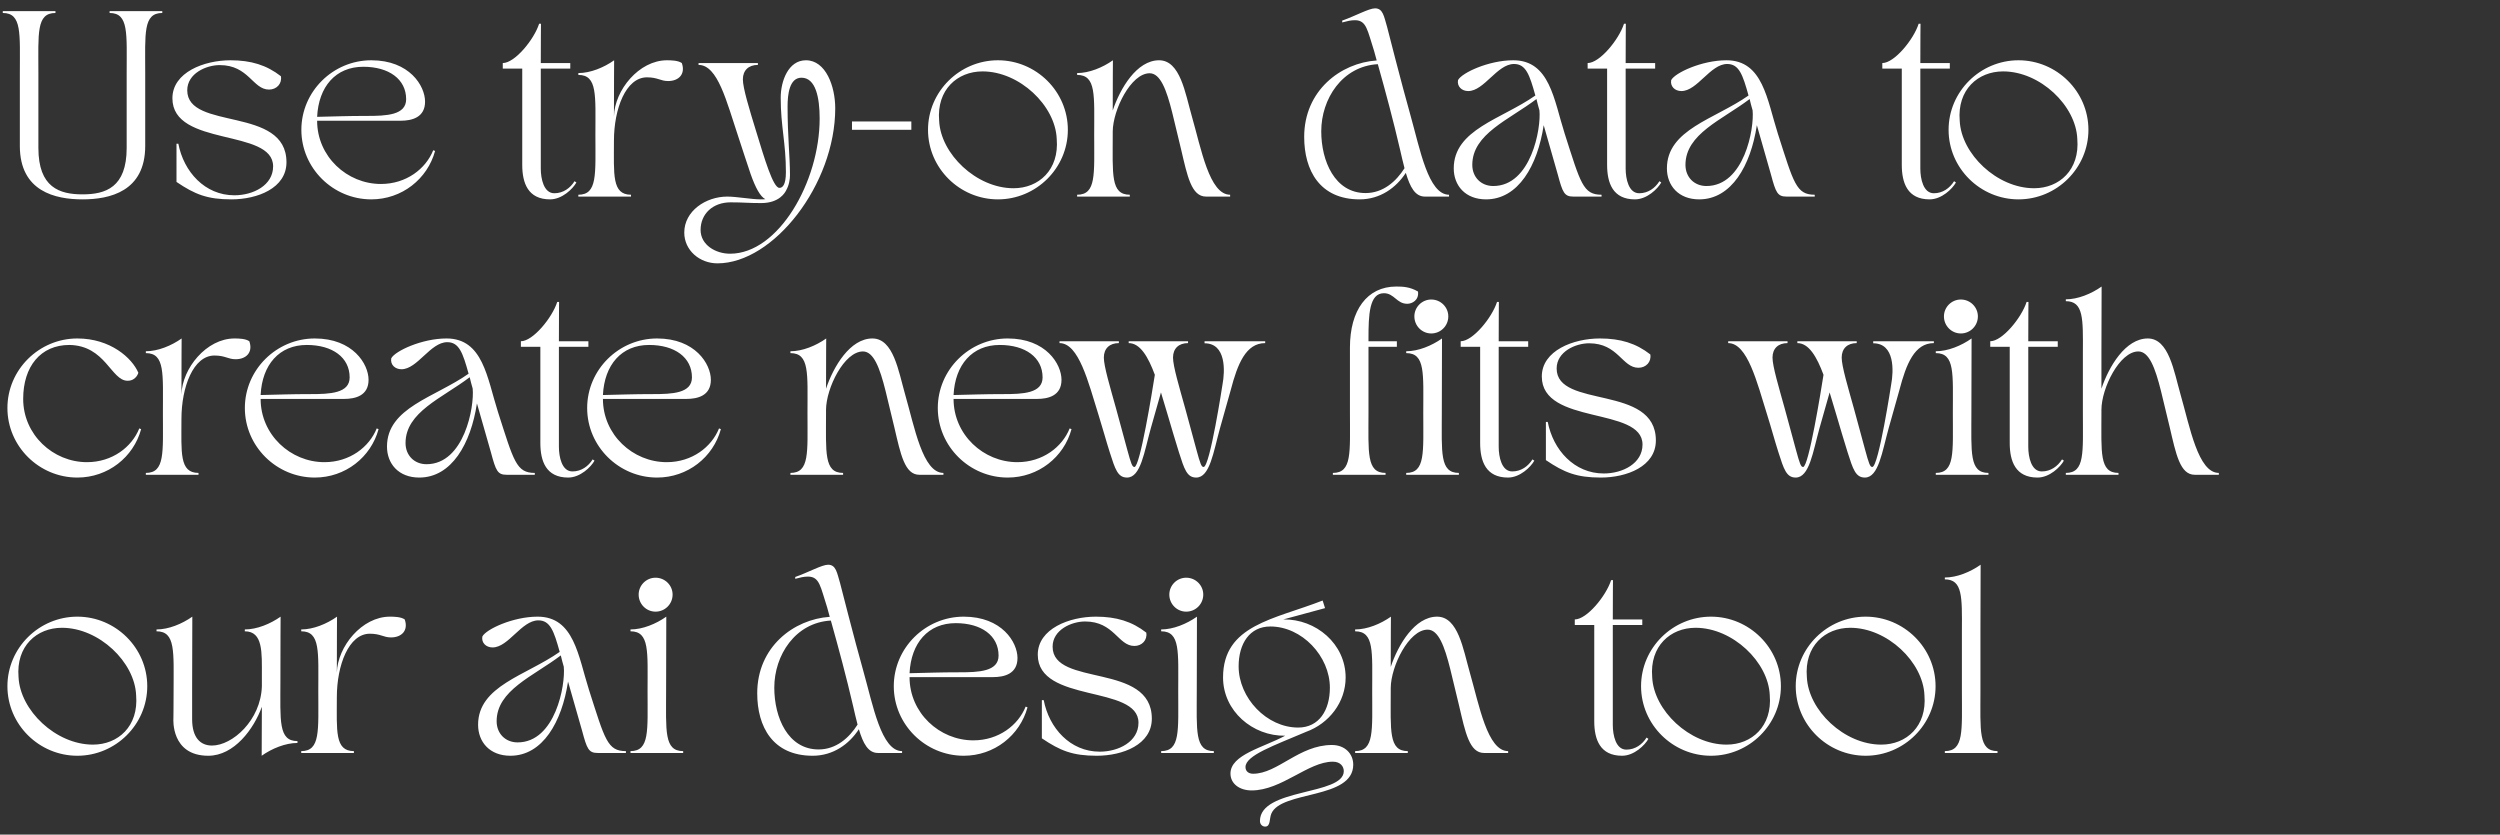 <svg width="674" height="225" viewBox="0 0 674 225" fill="none" xmlns="http://www.w3.org/2000/svg">
<rect x="0" y="0" width="674" height="225" fill="#333333" stroke="none"/>
<path d="M0.75 3.5V3H14.95V3.5C9.75 3.5 10.35 9 10.35 19.65V39.9C10.35 50.55 16.05 52.4 22.25 52.4C28.45 52.4 34.15 50.55 34.15 39.9V19.65C34.15 9 34.75 3.5 29.55 3.5V3H43.75V3.5C38.55 3.5 39.15 9 39.15 19.65V39.35C39.15 51.65 29.55 53.75 22.25 53.75C14.95 53.75 5.35 51.65 5.35 39.35V19.65C5.35 9 5.95 3.5 0.75 3.5ZM73.632 44.85C73.632 34.55 46.482 39.7 46.482 26.5C46.482 19.5 55.032 16.25 62.132 16.25C67.682 16.25 71.882 17.55 75.732 20.55C76.082 22.55 74.582 24.15 72.532 24.15C68.132 24.15 67.082 17.55 59.232 17.55C55.582 17.55 50.482 19.8 50.482 24.35C50.482 35.3 77.232 28.5 77.232 43.75C77.232 50.75 69.382 53.75 62.382 53.75C55.882 53.75 52.532 52.4 47.582 49.05V38.75H48.082C49.532 46.3 55.232 52.65 63.182 52.65C68.282 52.65 73.632 49.95 73.632 44.85ZM100.098 53.75C89.798 53.75 81.248 45.35 81.248 35C81.248 24.65 89.798 16.25 100.098 16.25C110.398 16.25 114.598 23.15 114.598 27.4C114.598 31.65 111.098 32.55 107.998 32.55H85.498C85.498 42.2 93.548 49.6 102.698 49.6C109.548 49.6 114.798 45.5 116.798 40.5L117.298 40.7C115.248 48.25 108.348 53.75 100.098 53.75ZM85.498 31.5C90.448 31.4 93.498 31.25 98.998 31.25C104.148 31.25 109.498 31.05 109.498 26.75C109.498 21.35 104.848 18 97.948 18C90.498 18 85.898 23.35 85.498 31.5ZM135.547 18.5V17C138.797 17 143.997 10.65 145.347 6.4H145.847C145.847 6.4 145.797 10.8 145.797 17H153.747V18.5H145.797C145.797 20.25 145.797 22.1 145.797 24.05V45.45C145.797 48.2 146.597 52.1 149.447 52.1C151.847 52.1 153.747 50.7 154.897 48.85L155.397 49.2C154.447 50.9 151.547 53.75 148.297 53.75C142.347 53.75 140.797 49.35 140.797 44.45V18.5H135.547ZM160.52 36.35C160.52 25.7 161.12 20.2 155.92 20.2V19.7C159.17 19.7 162.82 18.2 165.57 16.25C165.57 16.25 165.52 22.9 165.52 31.35C165.72 24.3 172.27 16.25 179.82 16.25C181.02 16.25 182.82 16.3 183.82 17C184.87 20 182.97 21.85 180.12 21.85C178.07 21.85 177.32 20.85 174.42 20.85C168.72 20.85 165.52 29.35 165.52 37.95C165.52 47 164.92 52.5 170.12 52.5V53H155.92V52.5C161.12 52.5 160.52 47 160.52 36.35ZM193.429 71C188.629 71 184.479 67.5 184.479 62.7C184.479 56.9 190.279 53 196.079 53C198.629 53 202.579 53.75 205.079 53.75C205.529 53.75 205.929 53.75 206.329 53.7C204.929 52.95 203.679 50.6 202.379 46.95C201.379 44.1 200.079 39.9 199.029 36.8C195.879 27.4 193.529 17.5 188.329 17.5V17H204.329V17.5C201.829 17.5 200.279 18.95 200.279 21.4C200.279 23.75 202.029 29.45 203.779 35.15C206.129 42.85 208.429 50.65 210.129 50.65C210.929 50.65 211.879 49.95 211.879 46.4C211.879 38.4 210.479 34.2 210.479 26.35C210.479 21.85 212.529 16.25 217.279 16.25C222.629 16.25 225.179 23.25 225.179 29.2C225.179 49.7 208.529 71 193.429 71ZM188.879 62C188.879 66 192.879 68.4 196.829 68.4C209.879 68.4 220.979 49 220.979 31.95C220.979 26.35 219.929 20.95 216.079 20.95C212.829 20.95 212.329 25.4 212.329 28.75C212.329 36.85 212.979 42.3 212.979 47.2C212.979 48.2 212.779 49.85 211.979 51.25C211.679 51.9 210.129 54.75 205.229 54.75C201.629 54.75 200.329 54.55 196.979 54.55C192.129 54.55 188.879 57.7 188.879 62ZM229.697 35V32.75H245.697V35H229.697ZM250.193 35C250.193 24.65 258.743 16.25 269.043 16.25C279.343 16.25 287.893 24.65 287.893 35C287.893 45.35 279.343 53.75 269.043 53.75C258.743 53.75 250.193 45.35 250.193 35ZM264.893 19.25C258.093 19.25 252.493 24.2 253.193 32.55C253.593 41.5 263.243 50.75 273.243 50.75C280.043 50.75 285.593 45.8 284.893 37.45C284.543 28.5 274.893 19.25 264.893 19.25ZM294.993 36.35C294.993 25.7 295.593 20.2 290.393 20.2V19.7C293.643 19.7 297.293 18.2 300.043 16.25C300.043 16.25 299.993 22.1 299.993 29.8C301.993 23.8 306.493 16.25 312.493 16.25C318.193 16.25 319.543 25.15 321.293 31.25C323.843 40.1 326.043 52.5 331.643 52.5V53H325.143C321.193 53 320.093 47.4 318.443 40.35C317.743 37.35 316.793 33.4 316.043 30.4C314.493 24.2 312.843 19.75 309.943 19.75C304.893 19.75 300.043 29.6 299.993 35.45V36.35C299.993 47 299.393 52.5 304.593 52.5V53H290.393V52.5C295.593 52.5 294.993 47 294.993 36.35ZM351.609 36.9C351.609 24.4 361.459 16.95 371.159 16.3C370.759 14.75 370.459 13.75 370.459 13.75C368.659 8.25 368.459 5.45 365.309 5.45C364.109 5.45 363.209 5.7 361.859 6.05V5.55C365.309 4.35 369.059 2.25 370.709 2.25C372.859 2.25 373.109 4.4 373.959 7.25C373.959 7.25 377.809 22.4 380.309 31.25C382.809 40.1 385.059 52.5 390.659 52.5V53H384.159C381.509 53 380.159 50.45 379.009 46.6C376.409 50.6 372.109 53.75 366.559 53.75C355.809 53.75 351.609 45.95 351.609 36.9ZM371.459 17.3C361.859 17.85 356.209 26.65 356.209 35.4C356.209 43.4 359.859 52.05 368.159 52.05C372.909 52.05 376.409 48.9 378.659 45.35C378.259 43.8 377.859 42.15 377.459 40.35C375.659 32.6 373.609 24.95 371.459 17.3ZM391.93 45.4C391.93 34.9 404.83 32.15 413.93 25.75C412.38 20.15 411.38 17.25 408.18 17.25C403.63 17.25 400.13 24.55 395.83 24.55C394.08 24.55 392.78 23.3 393.08 21.6C394.08 19.65 401.33 16.25 407.98 16.25C417.83 16.25 418.93 26.9 421.83 36C426.13 49.4 426.78 52.5 431.78 52.5V53H424.18C421.73 53 421.28 51.9 419.98 47.05C419.63 45.75 417.68 39 416.18 33.75C414.53 44.65 409.33 53.75 400.63 53.75C395.03 53.75 391.93 50 391.93 45.4ZM414.23 26.7C406.78 32.35 396.93 36.1 396.93 44.45C396.93 47.75 399.28 50.15 402.58 50.15C412.78 50.15 415.53 34.6 415.03 29.75C414.73 28.75 414.48 27.75 414.23 26.7ZM428.027 18.5V17C431.277 17 436.477 10.65 437.827 6.4H438.327C438.327 6.4 438.277 10.8 438.277 17H446.227V18.5H438.277C438.277 20.25 438.277 22.1 438.277 24.05V45.45C438.277 48.2 439.077 52.1 441.927 52.1C444.327 52.1 446.227 50.7 447.377 48.85L447.877 49.2C446.927 50.9 444.027 53.75 440.777 53.75C434.827 53.75 433.277 49.35 433.277 44.45V18.5H428.027ZM449.4 45.4C449.4 34.9 462.3 32.15 471.4 25.75C469.85 20.15 468.85 17.25 465.65 17.25C461.1 17.25 457.6 24.55 453.3 24.55C451.55 24.55 450.25 23.3 450.55 21.6C451.55 19.65 458.8 16.25 465.45 16.25C475.3 16.25 476.4 26.9 479.3 36C483.6 49.4 484.25 52.5 489.25 52.5V53H481.65C479.2 53 478.75 51.9 477.45 47.05C477.1 45.75 475.15 39 473.65 33.75C472 44.65 466.8 53.75 458.1 53.75C452.5 53.75 449.4 50 449.4 45.4ZM471.7 26.7C464.25 32.35 454.4 36.1 454.4 44.45C454.4 47.75 456.75 50.15 460.05 50.15C470.25 50.15 473 34.6 472.5 29.75C472.2 28.75 471.95 27.75 471.7 26.7ZM507.471 18.5V17C510.721 17 515.921 10.65 517.271 6.4H517.771C517.771 6.4 517.721 10.8 517.721 17H525.671V18.5H517.721C517.721 20.25 517.721 22.1 517.721 24.05V45.45C517.721 48.2 518.521 52.1 521.371 52.1C523.771 52.1 525.671 50.7 526.821 48.85L527.321 49.2C526.371 50.9 523.471 53.75 520.221 53.75C514.271 53.75 512.721 49.35 512.721 44.45V18.5H507.471ZM525.34 35C525.34 24.65 533.89 16.25 544.19 16.25C554.49 16.25 563.04 24.65 563.04 35C563.04 45.35 554.49 53.75 544.19 53.75C533.89 53.75 525.34 45.35 525.34 35ZM540.04 19.25C533.24 19.25 527.64 24.2 528.34 32.55C528.74 41.5 538.39 50.75 548.39 50.75C555.19 50.75 560.74 45.8 560.04 37.45C559.69 28.5 550.04 19.25 540.04 19.25ZM2 110C2 99.65 10.55 91.25 20.85 91.25C29.75 91.25 35.6 96.5 37.3 100.5C37.3 100.5 36.75 102.65 34.4 102.65C29.95 102.65 28.45 93.15 18.7 93C10.95 93 6.25 98.8 6.25 107.55C6.25 117.2 14.3 124.6 23.45 124.6C30.3 124.6 35.55 120.5 37.55 115.5L38.05 115.7C36 123.25 29.1 128.75 20.85 128.75C10.55 128.75 2 120.35 2 110ZM43.918 111.35C43.918 100.7 44.518 95.2 39.318 95.2V94.7C42.568 94.7 46.218 93.2 48.968 91.25C48.968 91.25 48.918 97.9 48.918 106.35C49.118 99.3 55.668 91.25 63.218 91.25C64.418 91.25 66.218 91.3 67.218 92C68.268 95 66.368 96.85 63.518 96.85C61.468 96.85 60.718 95.85 57.818 95.85C52.118 95.85 48.918 104.35 48.918 112.95C48.918 122 48.318 127.5 53.518 127.5V128H39.318V127.5C44.518 127.5 43.918 122 43.918 111.35ZM84.864 128.75C74.564 128.75 66.014 120.35 66.014 110C66.014 99.65 74.564 91.25 84.864 91.25C95.164 91.25 99.364 98.15 99.364 102.4C99.364 106.65 95.864 107.55 92.764 107.55H70.264C70.264 117.2 78.314 124.6 87.464 124.6C94.314 124.6 99.564 120.5 101.564 115.5L102.064 115.7C100.014 123.25 93.114 128.75 84.864 128.75ZM70.264 106.5C75.214 106.4 78.264 106.25 83.764 106.25C88.914 106.25 94.264 106.05 94.264 101.75C94.264 96.35 89.614 93 82.714 93C75.264 93 70.664 98.35 70.264 106.5ZM104.332 120.4C104.332 109.9 117.232 107.15 126.332 100.75C124.782 95.15 123.782 92.25 120.582 92.25C116.032 92.25 112.532 99.55 108.232 99.55C106.482 99.55 105.182 98.3 105.482 96.6C106.482 94.65 113.732 91.25 120.382 91.25C130.232 91.25 131.332 101.9 134.232 111C138.532 124.4 139.182 127.5 144.182 127.5V128H136.582C134.132 128 133.682 126.9 132.382 122.05C132.032 120.75 130.082 114 128.582 108.75C126.932 119.65 121.732 128.75 113.032 128.75C107.432 128.75 104.332 125 104.332 120.4ZM126.632 101.7C119.182 107.35 109.332 111.1 109.332 119.45C109.332 122.75 111.682 125.15 114.982 125.15C125.182 125.15 127.932 109.6 127.432 104.75C127.132 103.75 126.882 102.75 126.632 101.7ZM140.43 93.5V92C143.68 92 148.88 85.65 150.23 81.4H150.73C150.73 81.4 150.68 85.8 150.68 92H158.63V93.5H150.68C150.68 95.25 150.68 97.1 150.68 99.05V120.45C150.68 123.2 151.48 127.1 154.33 127.1C156.73 127.1 158.63 125.7 159.78 123.85L160.28 124.2C159.33 125.9 156.43 128.75 153.18 128.75C147.23 128.75 145.68 124.35 145.68 119.45V93.5H140.43ZM177.149 128.75C166.849 128.75 158.299 120.35 158.299 110C158.299 99.65 166.849 91.25 177.149 91.25C187.449 91.25 191.649 98.15 191.649 102.4C191.649 106.65 188.149 107.55 185.049 107.55H162.549C162.549 117.2 170.599 124.6 179.749 124.6C186.599 124.6 191.849 120.5 193.849 115.5L194.349 115.7C192.299 123.25 185.399 128.75 177.149 128.75ZM162.549 106.5C167.499 106.4 170.549 106.25 176.049 106.25C181.199 106.25 186.549 106.05 186.549 101.75C186.549 96.35 181.899 93 174.999 93C167.549 93 162.949 98.35 162.549 106.5ZM217.698 111.35C217.698 100.7 218.298 95.2 213.098 95.2V94.7C216.348 94.7 219.998 93.2 222.748 91.25C222.748 91.25 222.698 97.1 222.698 104.8C224.698 98.8 229.198 91.25 235.198 91.25C240.898 91.25 242.248 100.15 243.998 106.25C246.548 115.1 248.748 127.5 254.348 127.5V128H247.848C243.898 128 242.798 122.4 241.148 115.35C240.448 112.35 239.498 108.4 238.748 105.4C237.198 99.2 235.548 94.75 232.648 94.75C227.598 94.75 222.748 104.6 222.698 110.45V111.35C222.698 122 222.098 127.5 227.298 127.5V128H213.098V127.5C218.298 127.5 217.698 122 217.698 111.35ZM271.68 128.75C261.38 128.75 252.83 120.35 252.83 110C252.83 99.65 261.38 91.25 271.68 91.25C281.98 91.25 286.18 98.15 286.18 102.4C286.18 106.65 282.68 107.55 279.58 107.55H257.08C257.08 117.2 265.13 124.6 274.28 124.6C281.13 124.6 286.38 120.5 288.38 115.5L288.88 115.7C286.83 123.25 279.93 128.75 271.68 128.75ZM257.08 106.5C262.03 106.4 265.08 106.25 270.58 106.25C275.73 106.25 281.08 106.05 281.08 101.75C281.08 96.35 276.43 93 269.53 93C262.08 93 257.48 98.35 257.08 106.5ZM285.645 92H301.645V92.5C299.145 92.5 297.595 93.95 297.595 96.4C297.595 98.75 299.295 104.4 300.895 110.15C302.095 114.45 303.245 118.9 303.895 121.2C304.945 125.05 305.245 125.9 305.845 125.9C307.345 125.9 310.645 105.5 311.345 101.05C309.545 96.2 307.395 92.5 304.295 92.5V92H320.295V92.5C317.795 92.5 316.245 93.95 316.245 96.4C316.245 98.75 317.945 104.4 319.545 110.15C320.745 114.45 321.895 118.9 322.545 121.2C323.595 125.05 323.895 125.9 324.495 125.9C326.195 125.9 329.595 103.6 329.595 103.6C330.245 100.15 330.645 92.55 324.745 92.55V92H341.095V92.5C335.895 92.5 333.645 98.1 331.795 105.2C331.795 105.2 329.745 112.45 328.895 115.5C327.145 121.8 326.195 128.75 322.495 128.75C319.995 128.75 319.295 126.5 317.845 121.95C316.895 119 315.745 114.95 314.795 111.8C314.195 109.85 313.595 107.8 312.995 105.8C312.445 107.65 310.945 113 310.245 115.5C308.495 121.8 307.545 128.75 303.845 128.75C301.345 128.75 300.645 126.5 299.195 121.95C298.245 119 297.145 114.95 296.145 111.8C293.395 103 290.845 92.5 285.645 92.5V92ZM359.344 128V127.5C364.544 127.5 363.944 122 363.944 111.35V93.7C363.944 83.65 368.544 77.25 376.444 77.25C378.294 77.25 380.144 77.35 382.294 78.6C382.594 80.9 380.744 81.9 379.394 81.9C376.544 81.9 375.894 79.05 373.094 79.05C369.144 79.05 368.944 84.85 368.944 91.3V92H376.594V93.5H368.944V111.35C368.944 122 368.344 127.5 373.544 127.5V128H359.344ZM379.113 95.2V94.7C382.363 94.7 386.013 93.2 388.763 91.25C388.763 91.25 388.713 100.7 388.713 111.35C388.713 122 388.113 127.5 393.313 127.5V128H379.113V127.5C384.313 127.5 383.713 122 383.713 111.35C383.713 100.7 384.313 95.2 379.113 95.2ZM385.863 89.9C383.363 89.9 381.313 87.85 381.313 85.3C381.313 82.8 383.363 80.75 385.863 80.75C388.413 80.75 390.463 82.8 390.463 85.3C390.463 87.85 388.413 89.9 385.863 89.9ZM393.799 93.5V92C397.049 92 402.249 85.65 403.599 81.4H404.099C404.099 81.4 404.049 85.8 404.049 92H411.999V93.5H404.049C404.049 95.25 404.049 97.1 404.049 99.05V120.45C404.049 123.2 404.849 127.1 407.699 127.1C410.099 127.1 411.999 125.7 413.149 123.85L413.649 124.2C412.699 125.9 409.799 128.75 406.549 128.75C400.599 128.75 399.049 124.35 399.049 119.45V93.5H393.799ZM442.822 119.85C442.822 109.55 415.672 114.7 415.672 101.5C415.672 94.5 424.222 91.25 431.322 91.25C436.872 91.25 441.072 92.55 444.922 95.55C445.272 97.55 443.772 99.15 441.722 99.15C437.322 99.15 436.272 92.55 428.422 92.55C424.772 92.55 419.672 94.8 419.672 99.35C419.672 110.3 446.422 103.5 446.422 118.75C446.422 125.75 438.572 128.75 431.572 128.75C425.072 128.75 421.722 127.4 416.772 124.05V113.75H417.272C418.722 121.3 424.422 127.65 432.372 127.65C437.472 127.65 442.822 124.95 442.822 119.85ZM465.918 92H481.918V92.5C479.418 92.5 477.868 93.95 477.868 96.4C477.868 98.75 479.568 104.4 481.168 110.15C482.368 114.45 483.518 118.9 484.168 121.2C485.218 125.05 485.518 125.9 486.118 125.9C487.618 125.9 490.918 105.5 491.618 101.05C489.818 96.2 487.668 92.5 484.568 92.5V92H500.568V92.5C498.068 92.5 496.518 93.95 496.518 96.4C496.518 98.75 498.218 104.4 499.818 110.15C501.018 114.45 502.168 118.9 502.818 121.2C503.868 125.05 504.168 125.9 504.768 125.9C506.468 125.9 509.868 103.6 509.868 103.6C510.518 100.15 510.918 92.55 505.018 92.55V92H521.368V92.5C516.168 92.5 513.918 98.1 512.068 105.2C512.068 105.2 510.018 112.45 509.168 115.5C507.418 121.8 506.468 128.75 502.768 128.75C500.268 128.75 499.568 126.5 498.118 121.95C497.168 119 496.018 114.95 495.068 111.8C494.468 109.85 493.868 107.8 493.268 105.8C492.718 107.65 491.218 113 490.518 115.5C488.768 121.8 487.818 128.75 484.118 128.75C481.618 128.75 480.918 126.5 479.468 121.95C478.518 119 477.418 114.95 476.418 111.8C473.668 103 471.118 92.5 465.918 92.5V92ZM521.887 95.2V94.7C525.137 94.7 528.787 93.2 531.537 91.25C531.537 91.25 531.487 100.7 531.487 111.35C531.487 122 530.887 127.5 536.087 127.5V128H521.887V127.5C527.087 127.5 526.487 122 526.487 111.35C526.487 100.7 527.087 95.2 521.887 95.2ZM528.637 89.9C526.137 89.9 524.087 87.85 524.087 85.3C524.087 82.8 526.137 80.75 528.637 80.75C531.187 80.75 533.237 82.8 533.237 85.3C533.237 87.85 531.187 89.9 528.637 89.9ZM536.572 93.5V92C539.822 92 545.022 85.65 546.372 81.4H546.872C546.872 81.4 546.822 85.8 546.822 92H554.772V93.5H546.822C546.822 95.25 546.822 97.1 546.822 99.05V120.45C546.822 123.2 547.622 127.1 550.472 127.1C552.872 127.1 554.772 125.7 555.922 123.85L556.422 124.2C555.472 125.9 552.572 128.75 549.322 128.75C543.372 128.75 541.822 124.35 541.822 119.45V93.5H536.572ZM556.945 127.5C562.145 127.5 561.545 122 561.545 111.35V95.05C561.595 85.9 561.745 81.2 556.945 81.2V80.7C560.195 80.7 563.845 79.2 566.595 77.25C566.595 77.25 566.545 85.3 566.545 94.9V104.8C568.545 98.8 573.045 91.25 579.045 91.25C584.745 91.25 586.095 100.15 587.845 106.25C590.395 115.1 592.595 127.5 598.195 127.5V128H591.695C587.745 128 586.645 122.4 584.995 115.35C584.295 112.35 583.345 108.4 582.595 105.4C581.045 99.2 579.395 94.75 576.495 94.75C571.445 94.75 566.545 104.65 566.545 110.5V111.35C566.545 122 565.945 127.5 571.145 127.5V128H556.945V127.5ZM2 185C2 174.65 10.55 166.25 20.85 166.25C31.15 166.25 39.7 174.65 39.7 185C39.7 195.35 31.15 203.75 20.85 203.75C10.55 203.75 2 195.35 2 185ZM16.7 169.25C9.9 169.25 4.3 174.2 5 182.55C5.4 191.5 15.05 200.75 25.05 200.75C31.85 200.75 37.4 195.8 36.7 187.45C36.35 178.5 26.7 169.25 16.7 169.25ZM42.199 169.7C45.449 169.7 49.099 168.2 51.849 166.25C51.849 166.25 51.799 175.7 51.799 185.35V193.9C51.799 198.9 54.049 201 57.149 201C62.649 201 70.299 194.2 70.599 185.05C70.599 184.05 70.599 183.1 70.599 182.1C70.599 175.95 70.949 170.2 65.999 170.2V169.7C69.249 169.7 72.899 168.2 75.649 166.25C75.649 166.25 75.599 174 75.599 183.65C75.599 194.3 74.999 199.8 80.199 199.8V200.3C76.949 200.3 73.299 201.8 70.549 203.75C70.549 203.75 70.549 198.4 70.599 190.55C68.449 196.5 63.149 203.75 56.149 203.75C45.999 203.75 46.749 193.75 46.749 193.75C46.749 193.75 46.799 190.55 46.799 186.35C46.799 175.7 47.399 170.2 42.199 170.2V169.7ZM85.813 186.35C85.813 175.7 86.413 170.2 81.213 170.2V169.7C84.463 169.7 88.113 168.2 90.863 166.25C90.863 166.25 90.813 172.9 90.813 181.35C91.013 174.3 97.563 166.25 105.113 166.25C106.313 166.25 108.113 166.3 109.113 167C110.163 170 108.263 171.85 105.413 171.85C103.363 171.85 102.613 170.85 99.713 170.85C94.013 170.85 90.813 179.35 90.813 187.95C90.813 197 90.213 202.5 95.413 202.5V203H81.213V202.5C86.413 202.5 85.813 197 85.813 186.35ZM128.893 195.4C128.893 184.9 141.793 182.15 150.893 175.75C149.343 170.15 148.343 167.25 145.143 167.25C140.593 167.25 137.093 174.55 132.793 174.55C131.043 174.55 129.743 173.3 130.043 171.6C131.043 169.65 138.293 166.25 144.943 166.25C154.793 166.25 155.893 176.9 158.793 186C163.093 199.4 163.743 202.5 168.743 202.5V203H161.143C158.693 203 158.243 201.9 156.943 197.05C156.593 195.75 154.643 189 153.143 183.75C151.493 194.65 146.293 203.75 137.593 203.75C131.993 203.75 128.893 200 128.893 195.4ZM151.193 176.7C143.743 182.35 133.893 186.1 133.893 194.45C133.893 197.75 136.243 200.15 139.543 200.15C149.743 200.15 152.493 184.6 151.993 179.75C151.693 178.75 151.443 177.75 151.193 176.7ZM169.982 170.2V169.7C173.232 169.7 176.882 168.2 179.632 166.25C179.632 166.25 179.582 175.7 179.582 186.35C179.582 197 178.982 202.5 184.182 202.5V203H169.982V202.5C175.182 202.5 174.582 197 174.582 186.35C174.582 175.7 175.182 170.2 169.982 170.2ZM176.732 164.9C174.232 164.9 172.182 162.85 172.182 160.3C172.182 157.8 174.232 155.75 176.732 155.75C179.282 155.75 181.332 157.8 181.332 160.3C181.332 162.85 179.282 164.9 176.732 164.9ZM204.148 186.9C204.148 174.4 213.998 166.95 223.698 166.3C223.298 164.75 222.998 163.75 222.998 163.75C221.198 158.25 220.998 155.45 217.848 155.45C216.648 155.45 215.748 155.7 214.398 156.05V155.55C217.848 154.35 221.598 152.25 223.248 152.25C225.398 152.25 225.648 154.4 226.498 157.25C226.498 157.25 230.348 172.4 232.848 181.25C235.348 190.1 237.598 202.5 243.198 202.5V203H236.698C234.048 203 232.698 200.45 231.548 196.6C228.948 200.6 224.648 203.75 219.098 203.75C208.348 203.75 204.148 195.95 204.148 186.9ZM223.998 167.3C214.398 167.85 208.748 176.65 208.748 185.4C208.748 193.4 212.398 202.05 220.698 202.05C225.448 202.05 228.948 198.9 231.198 195.35C230.798 193.8 230.398 192.15 229.998 190.35C228.198 182.6 226.148 174.95 223.998 167.3ZM259.815 203.75C249.515 203.75 240.965 195.35 240.965 185C240.965 174.65 249.515 166.25 259.815 166.25C270.115 166.25 274.315 173.15 274.315 177.4C274.315 181.65 270.815 182.55 267.715 182.55H245.215C245.215 192.2 253.265 199.6 262.415 199.6C269.265 199.6 274.515 195.5 276.515 190.5L277.015 190.7C274.965 198.25 268.065 203.75 259.815 203.75ZM245.215 181.5C250.165 181.4 253.215 181.25 258.715 181.25C263.865 181.25 269.215 181.05 269.215 176.75C269.215 171.35 264.565 168 257.665 168C250.215 168 245.615 173.35 245.215 181.5ZM306.933 194.85C306.933 184.55 279.783 189.7 279.783 176.5C279.783 169.5 288.333 166.25 295.433 166.25C300.983 166.25 305.183 167.55 309.033 170.55C309.383 172.55 307.883 174.15 305.833 174.15C301.433 174.15 300.383 167.55 292.533 167.55C288.883 167.55 283.783 169.8 283.783 174.35C283.783 185.3 310.533 178.5 310.533 193.75C310.533 200.75 302.683 203.75 295.683 203.75C289.183 203.75 285.833 202.4 280.883 199.05V188.75H281.383C282.833 196.3 288.533 202.65 296.483 202.65C301.583 202.65 306.933 199.95 306.933 194.85ZM313.049 170.2V169.7C316.299 169.7 319.949 168.2 322.699 166.25C322.699 166.25 322.649 175.7 322.649 186.35C322.649 197 322.049 202.5 327.249 202.5V203H313.049V202.5C318.249 202.5 317.649 197 317.649 186.35C317.649 175.7 318.249 170.2 313.049 170.2ZM319.799 164.9C317.299 164.9 315.249 162.85 315.249 160.3C315.249 157.8 317.299 155.75 319.799 155.75C322.349 155.75 324.399 157.8 324.399 160.3C324.399 162.85 322.349 164.9 319.799 164.9ZM329.734 182.65C329.734 168.45 343.584 167 356.584 161.9L357.234 163.95L345.984 167C354.784 166.85 362.784 173.6 362.784 182.65C362.784 189.3 358.334 195.05 352.134 197.3C343.484 201 335.784 203.65 335.784 206.8C335.784 207.95 336.634 208.6 337.834 208.6C344.434 208.6 350.234 200.85 359.084 200.85C362.634 200.85 364.834 203.25 364.834 206.15C364.834 215.6 345.334 213.05 342.734 219.4C342.184 220.75 342.584 222.85 341.084 222.85C340.334 222.85 339.684 222.25 339.684 221.35C339.684 212.4 362.284 214.5 362.284 207.9C362.284 206.7 361.434 205.35 359.334 205.35C352.684 205.35 345.534 213.1 337.434 213.1C334.184 213.1 331.734 211.3 331.734 208.55C331.734 203.45 340.534 201.55 346.484 198.35C337.734 198.5 329.734 191.7 329.734 182.65ZM333.934 179.65C333.934 188.15 341.484 196.15 349.984 196.15C355.634 196.15 358.534 191.45 358.534 185.4C358.534 176.9 350.984 168.9 342.484 168.9C336.884 168.9 333.934 173.55 333.934 179.65ZM369.944 186.35C369.944 175.7 370.544 170.2 365.344 170.2V169.7C368.594 169.7 372.244 168.2 374.994 166.25C374.994 166.25 374.944 172.1 374.944 179.8C376.944 173.8 381.444 166.25 387.444 166.25C393.144 166.25 394.494 175.15 396.244 181.25C398.794 190.1 400.994 202.5 406.594 202.5V203H400.094C396.144 203 395.044 197.4 393.394 190.35C392.694 187.35 391.744 183.4 390.994 180.4C389.444 174.2 387.794 169.75 384.894 169.75C379.844 169.75 374.994 179.6 374.944 185.45V186.35C374.944 197 374.344 202.5 379.544 202.5V203H365.344V202.5C370.544 202.5 369.944 197 369.944 186.35ZM424.561 168.5V167C427.811 167 433.011 160.65 434.361 156.4H434.861C434.861 156.4 434.811 160.8 434.811 167H442.761V168.5H434.811C434.811 170.25 434.811 172.1 434.811 174.05V195.45C434.811 198.2 435.611 202.1 438.461 202.1C440.861 202.1 442.761 200.7 443.911 198.85L444.411 199.2C443.461 200.9 440.561 203.75 437.311 203.75C431.361 203.75 429.811 199.35 429.811 194.45V168.5H424.561ZM442.43 185C442.43 174.65 450.98 166.25 461.28 166.25C471.58 166.25 480.13 174.65 480.13 185C480.13 195.35 471.58 203.75 461.28 203.75C450.98 203.75 442.43 195.35 442.43 185ZM457.13 169.25C450.33 169.25 444.73 174.2 445.43 182.55C445.83 191.5 455.48 200.75 465.48 200.75C472.28 200.75 477.83 195.8 477.13 187.45C476.78 178.5 467.13 169.25 457.13 169.25ZM484.129 185C484.129 174.65 492.679 166.25 502.979 166.25C513.279 166.25 521.829 174.65 521.829 185C521.829 195.35 513.279 203.75 502.979 203.75C492.679 203.75 484.129 195.35 484.129 185ZM498.829 169.25C492.029 169.25 486.429 174.2 487.129 182.55C487.529 191.5 497.179 200.75 507.179 200.75C513.979 200.75 519.529 195.8 518.829 187.45C518.479 178.5 508.829 169.25 498.829 169.25ZM538.528 203H524.328V202.5C529.528 202.5 528.928 197 528.928 186.35V170.05C528.978 160.9 529.128 156.2 524.328 156.2V155.7C527.578 155.7 531.228 154.2 533.978 152.25C533.978 152.25 533.928 160.3 533.928 169.9V186.35C533.928 197 533.328 202.5 538.528 202.5V203Z" fill="white"/>
</svg>

